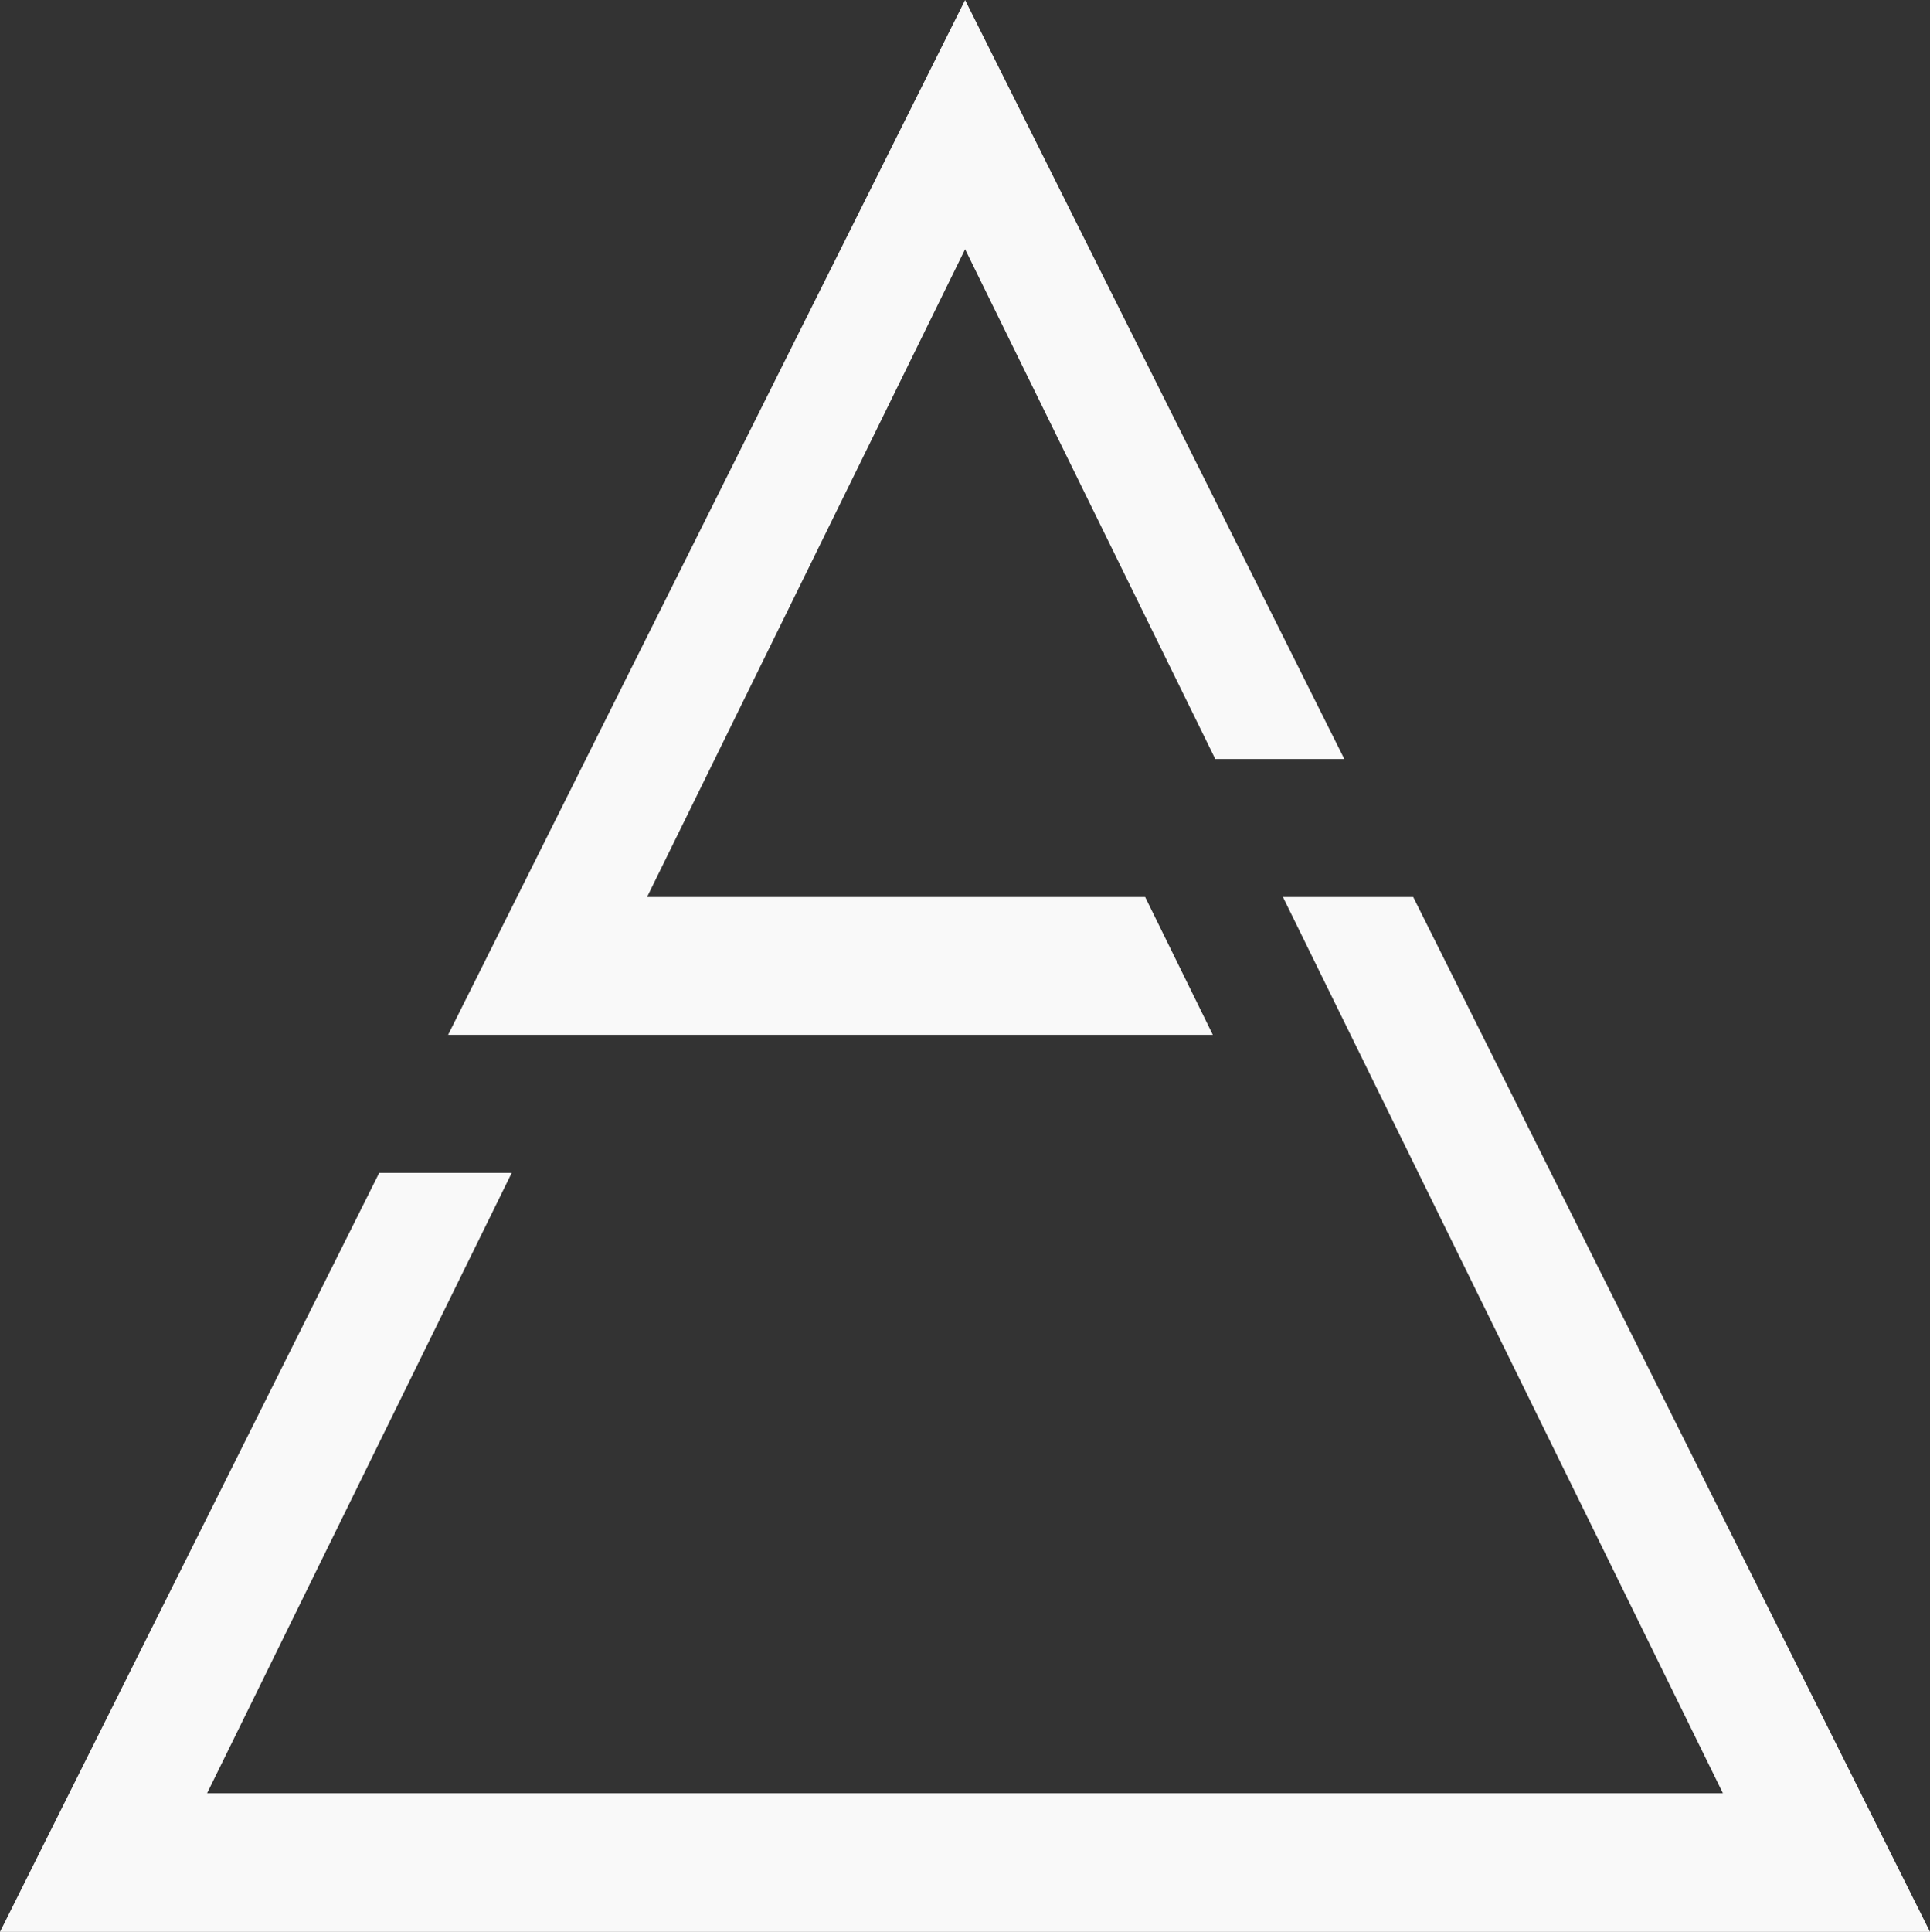 <svg id="Layer_1" data-name="Layer 1" xmlns="http://www.w3.org/2000/svg" viewBox="0 0 94.97 95.04">
  <rect x="0" y="0" width="94.97" height="95.04" fill="#333333" stroke="none"/>
  <defs>
    <style>.cls-1{fill:#f9f9f9;}</style>
  </defs>
  <title>fs-logo</title>
  <polygon class="cls-1" points="94.97 95.04 69.54 44.13 63.13 44.13 84.78 88.22 10.19 88.22 25.18 57.7 18.66 57.7 0 95.04 94.97 95.04"/>
  <polygon class="cls-1" points="59.8 37.34 66.15 37.34 47.49 0 25.44 44.13 22.05 50.91 28.51 50.91 47.03 50.91 59.68 50.91 56.35 44.13 44.41 44.13 31.84 44.13 47.49 12.26 59.8 37.34"/>
</svg>
